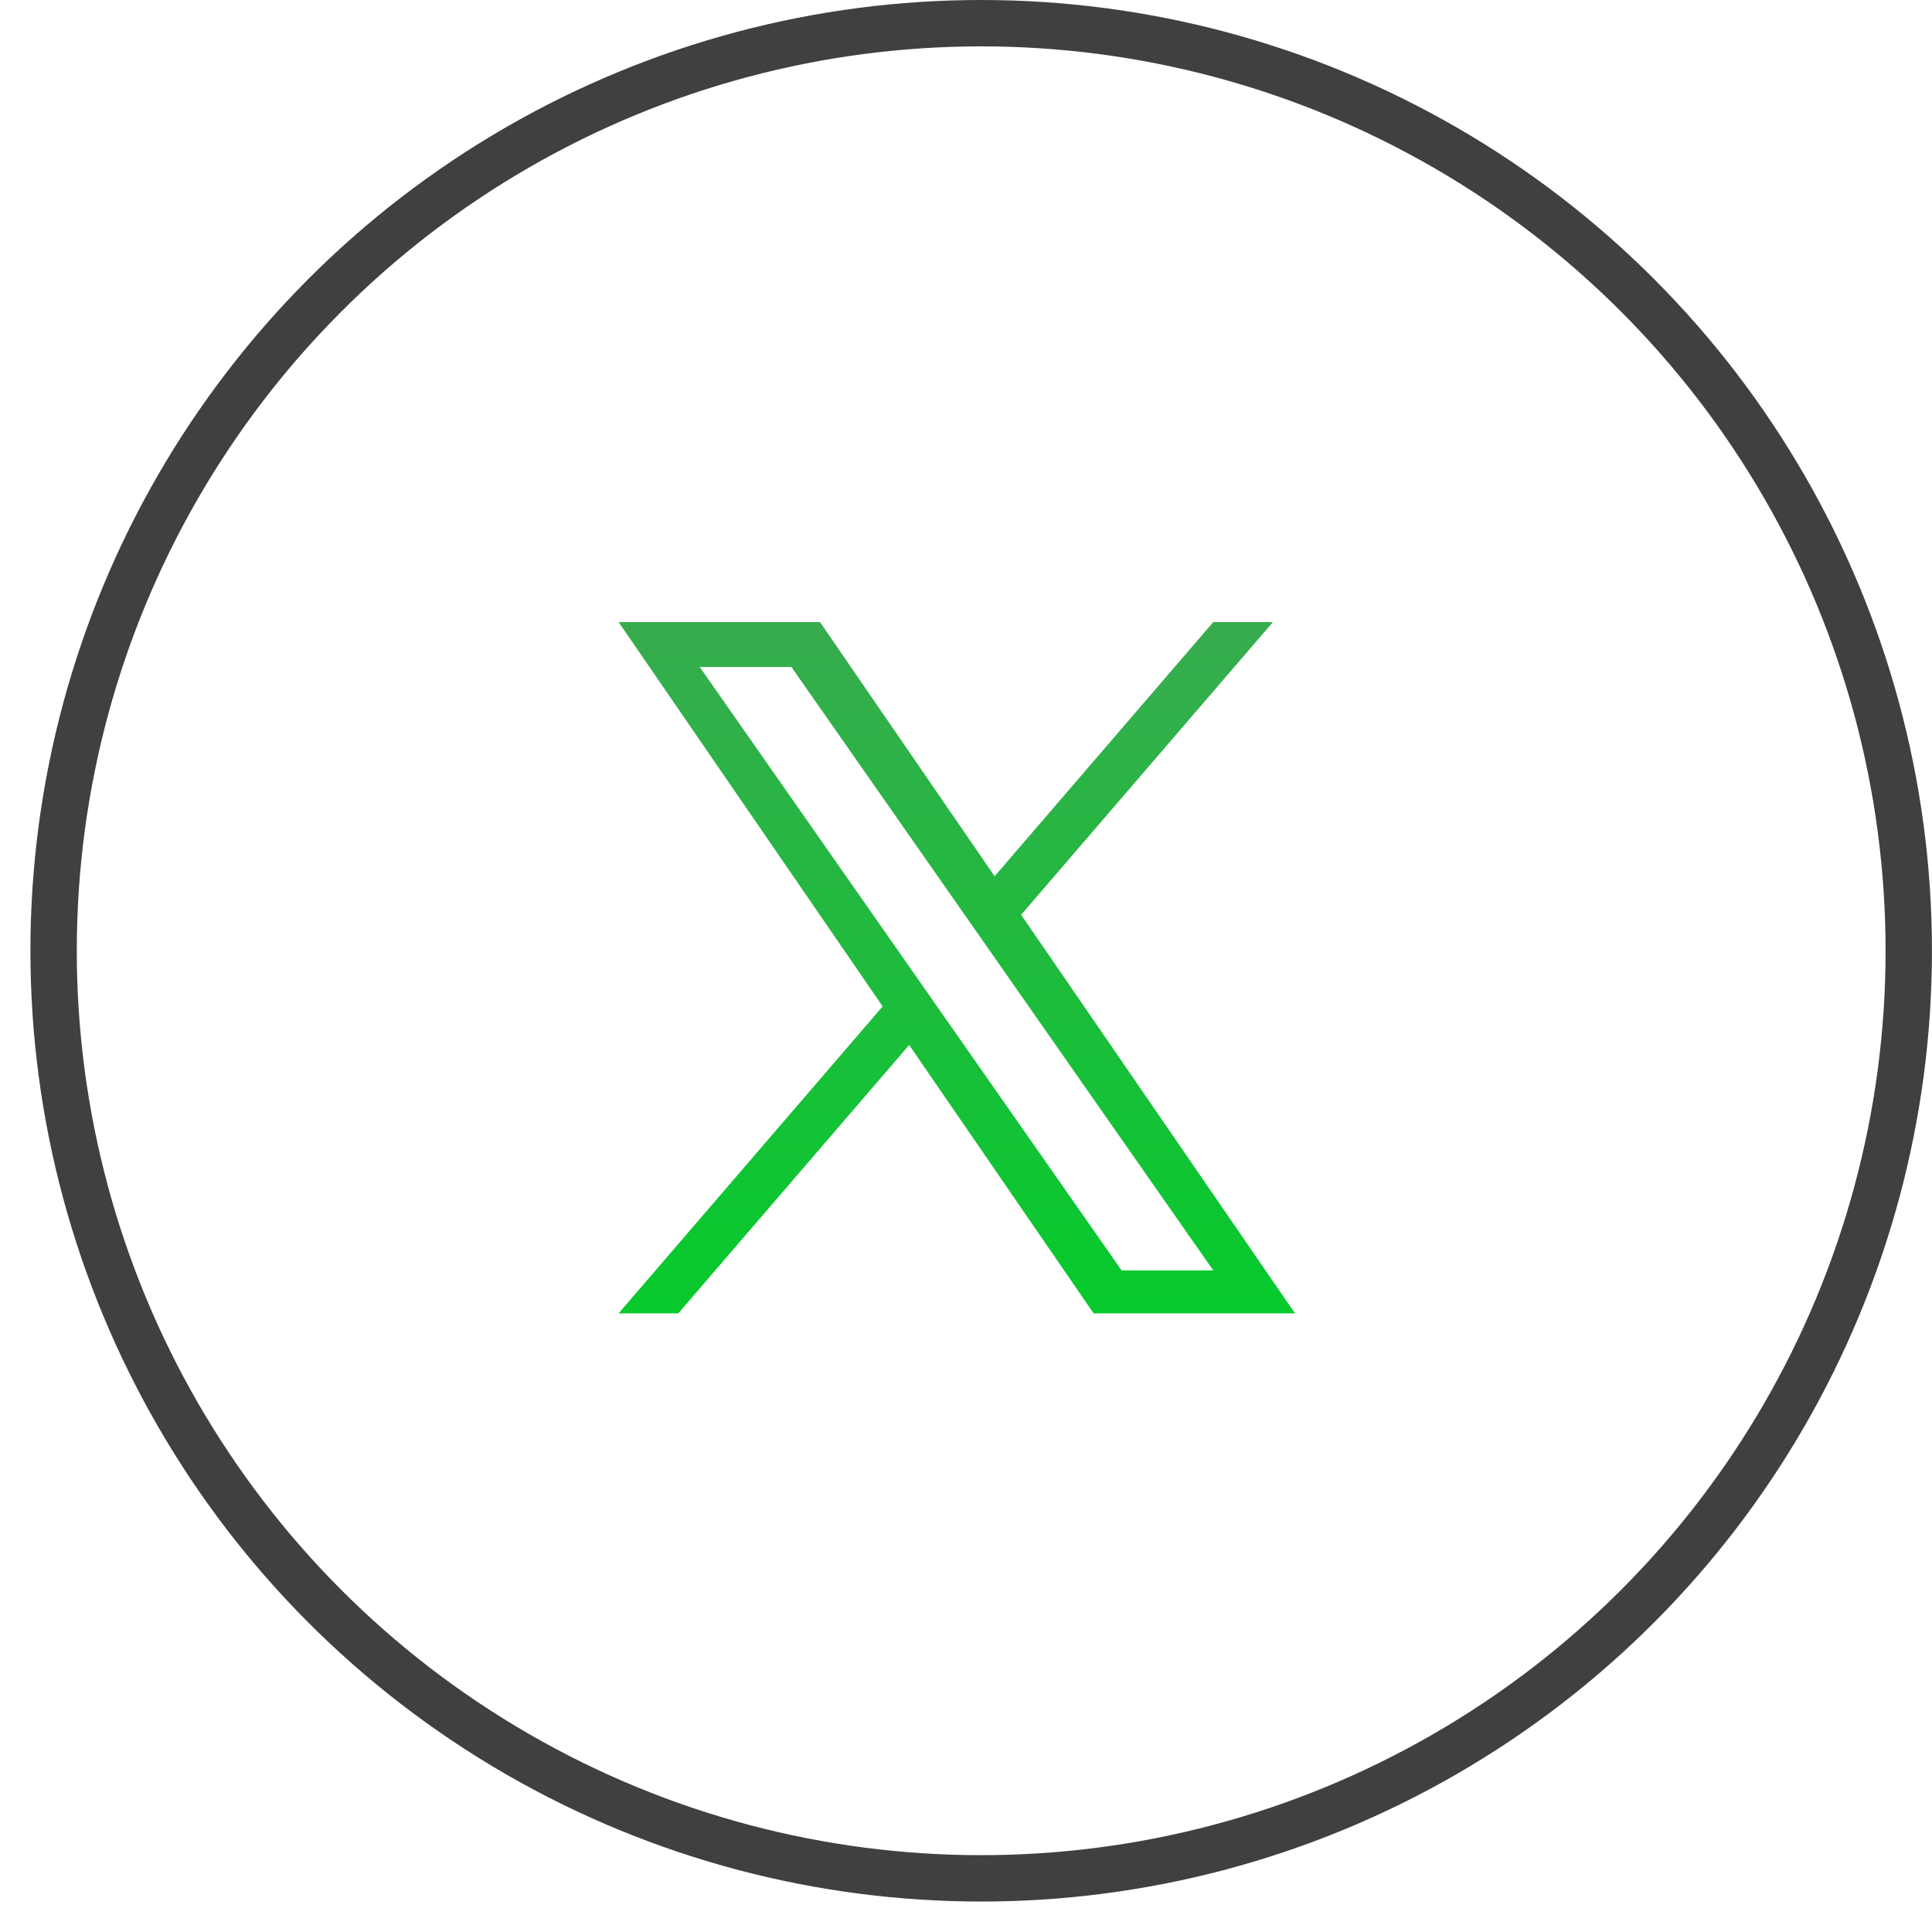 <svg width="43" height="43" viewBox="0 0 43 43" fill="none" xmlns="http://www.w3.org/2000/svg">
<path d="M22.727 20.36L28.331 13.846H27.003L22.137 19.503L18.251 13.846H13.768L19.645 22.399L13.768 29.231H15.096L20.235 23.258L24.34 29.231H28.822L22.727 20.36H22.727ZM20.908 22.475L20.313 21.623L15.575 14.846H17.615L21.438 20.315L22.034 21.167L27.004 28.276H24.964L20.908 22.475V22.475Z" fill="url(#paint0_linear_8405_12748)"/>
<circle cx="21.838" cy="21.161" r="20.645" stroke="#404040" stroke-width="1.032"/>
<defs>
<linearGradient id="paint0_linear_8405_12748" x1="21.295" y1="13.846" x2="21.295" y2="29.231" gradientUnits="userSpaceOnUse">
<stop stop-color="#37AC4E"/>
<stop offset="1" stop-color="#06CA2C"/>
</linearGradient>
</defs>
</svg>
